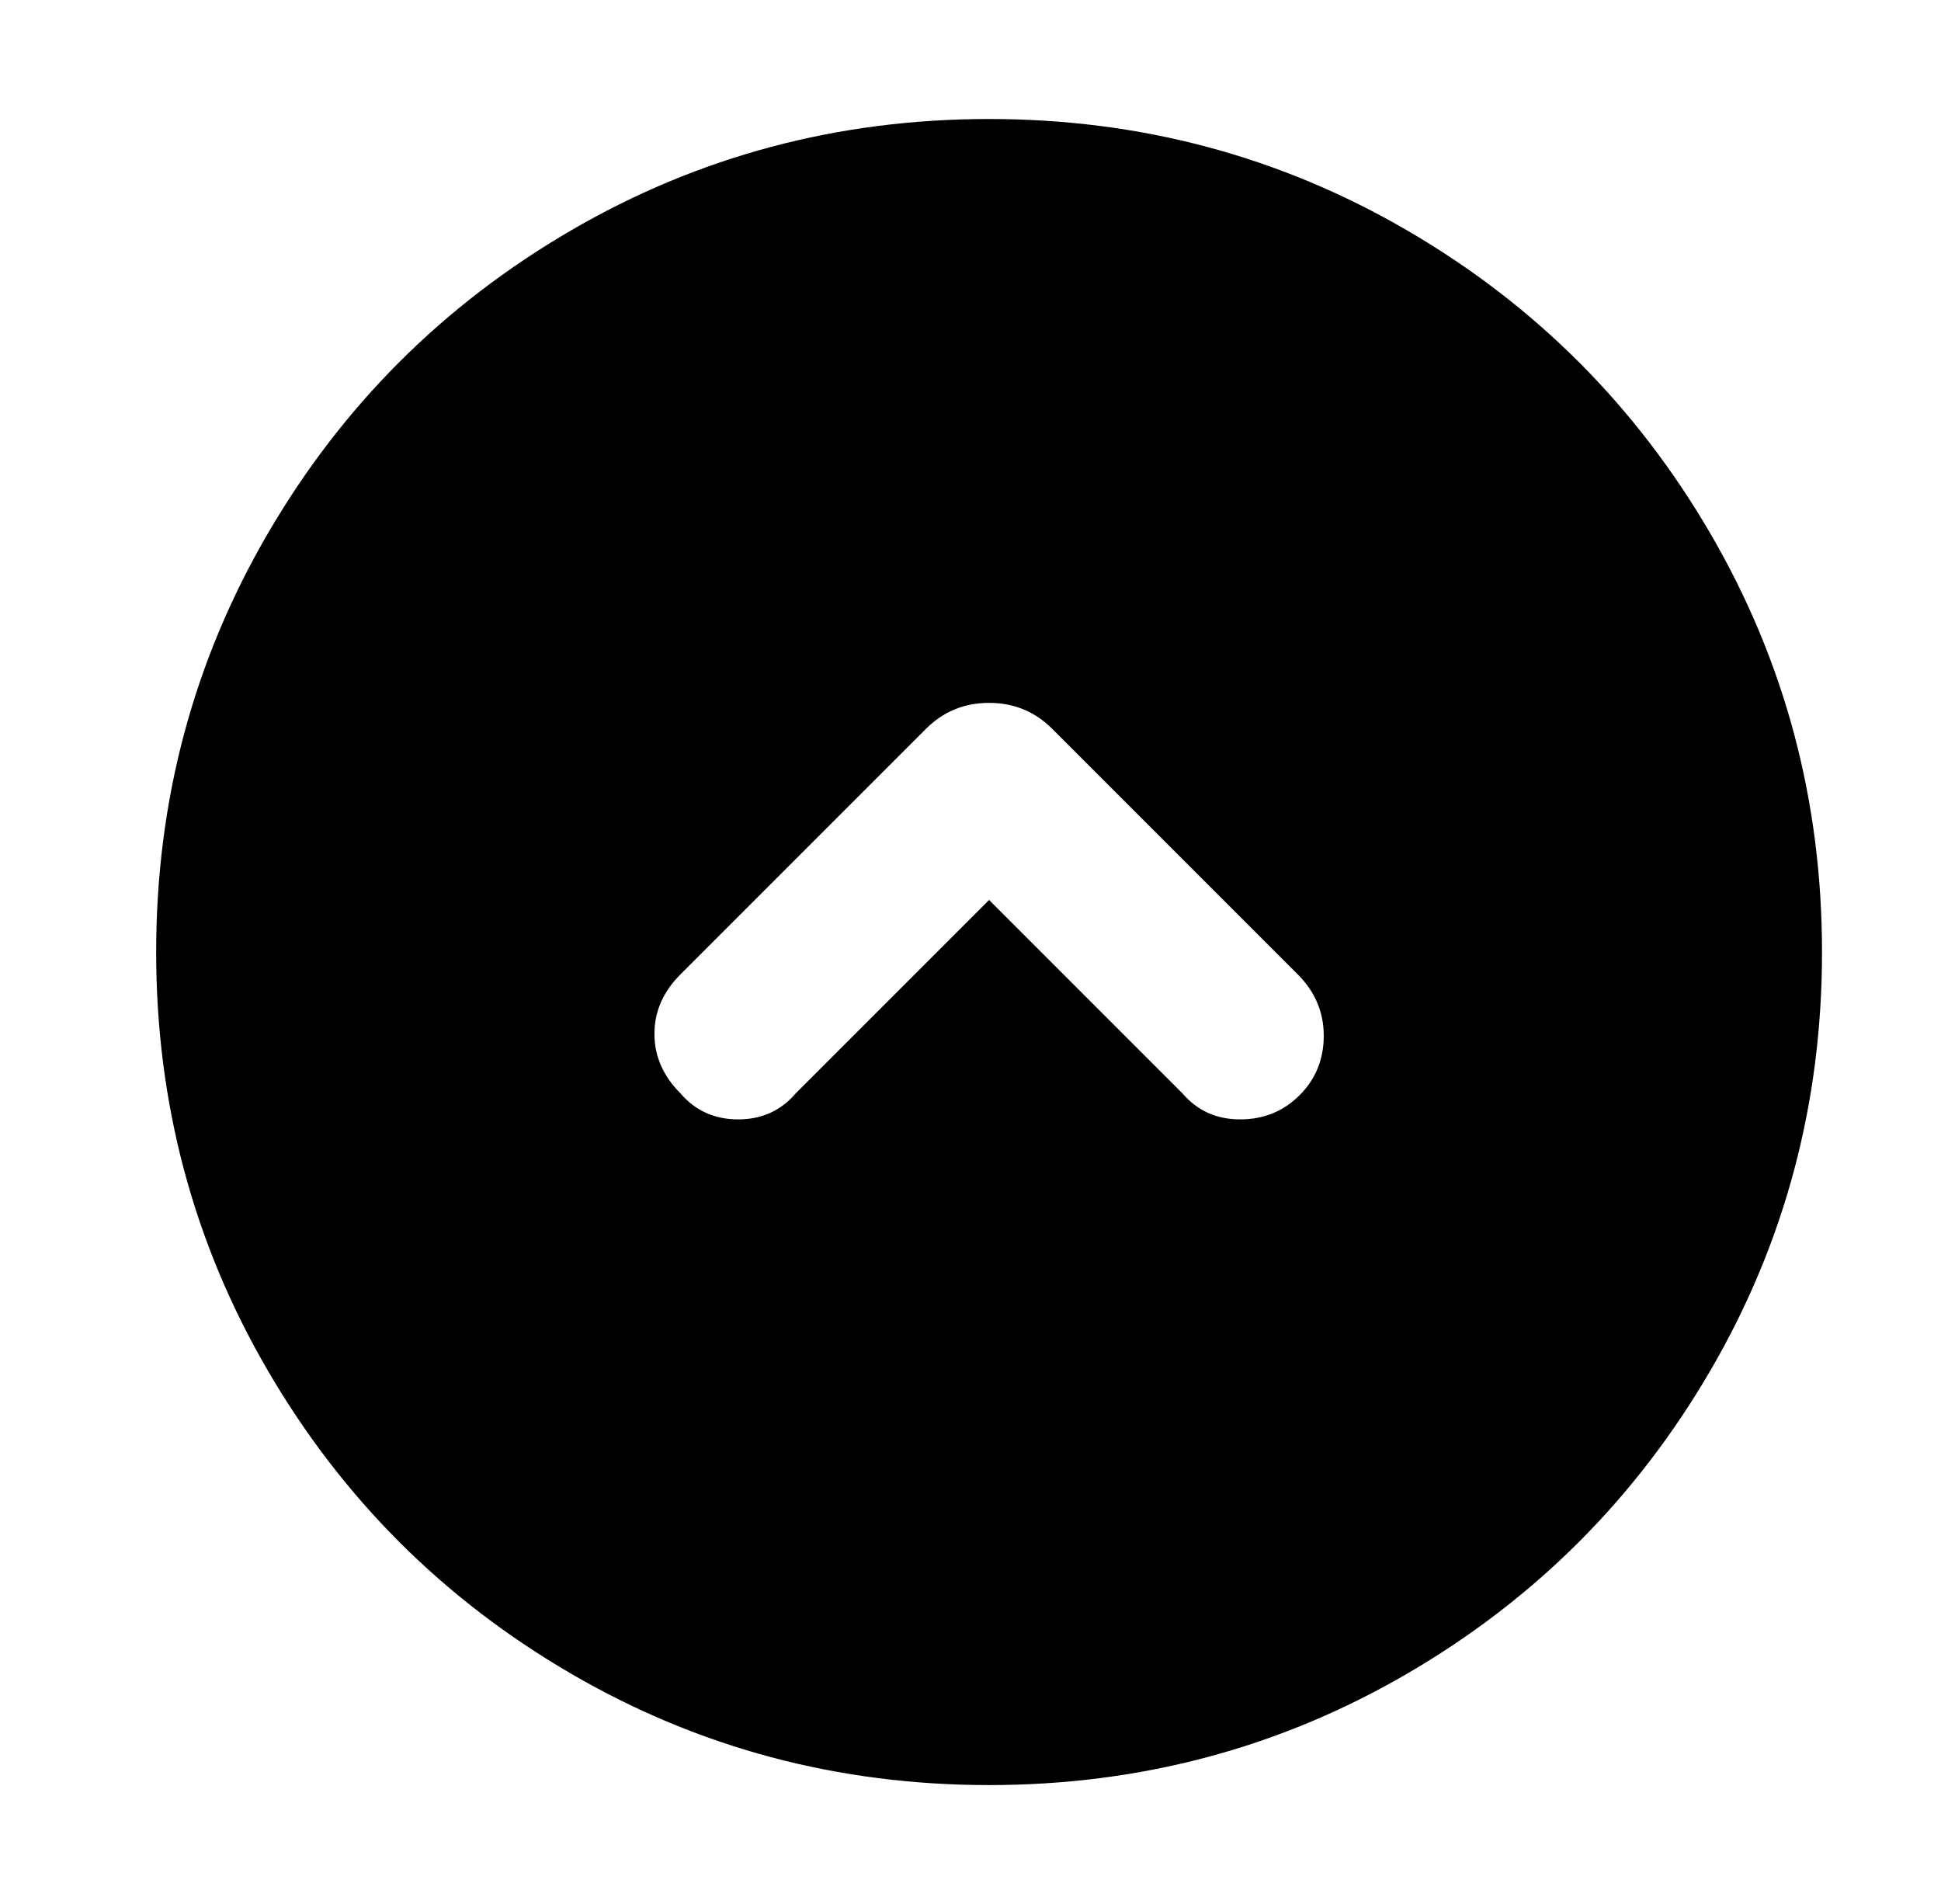 <?xml version="1.0" standalone="no"?>
<!DOCTYPE svg PUBLIC "-//W3C//DTD SVG 1.1//EN" "http://www.w3.org/Graphics/SVG/1.1/DTD/svg11.dtd" >
<svg xmlns="http://www.w3.org/2000/svg" xmlns:xlink="http://www.w3.org/1999/xlink" version="1.1" viewBox="-10 0 522 512">
   <path fill="currentColor"
d="M32 256q0 61 30 112.5t81.5 81.5t112.5 30t112.5 -30t81.5 -81.5t30 -112.5t-30 -112.5t-81.5 -81.5t-112.5 -30t-112.5 30t-81.5 81.5t-30 112.5zM173 294q-7 -7 -7 -16t7 -16l66 -66q7 -7 17 -7t17 7l66 66q7 7 7 16.5t-6.5 16t-16 6.5t-15.5 -7l-52 -52l-52 52
q-6 7 -15.5 7t-15.5 -7z" />
</svg>

